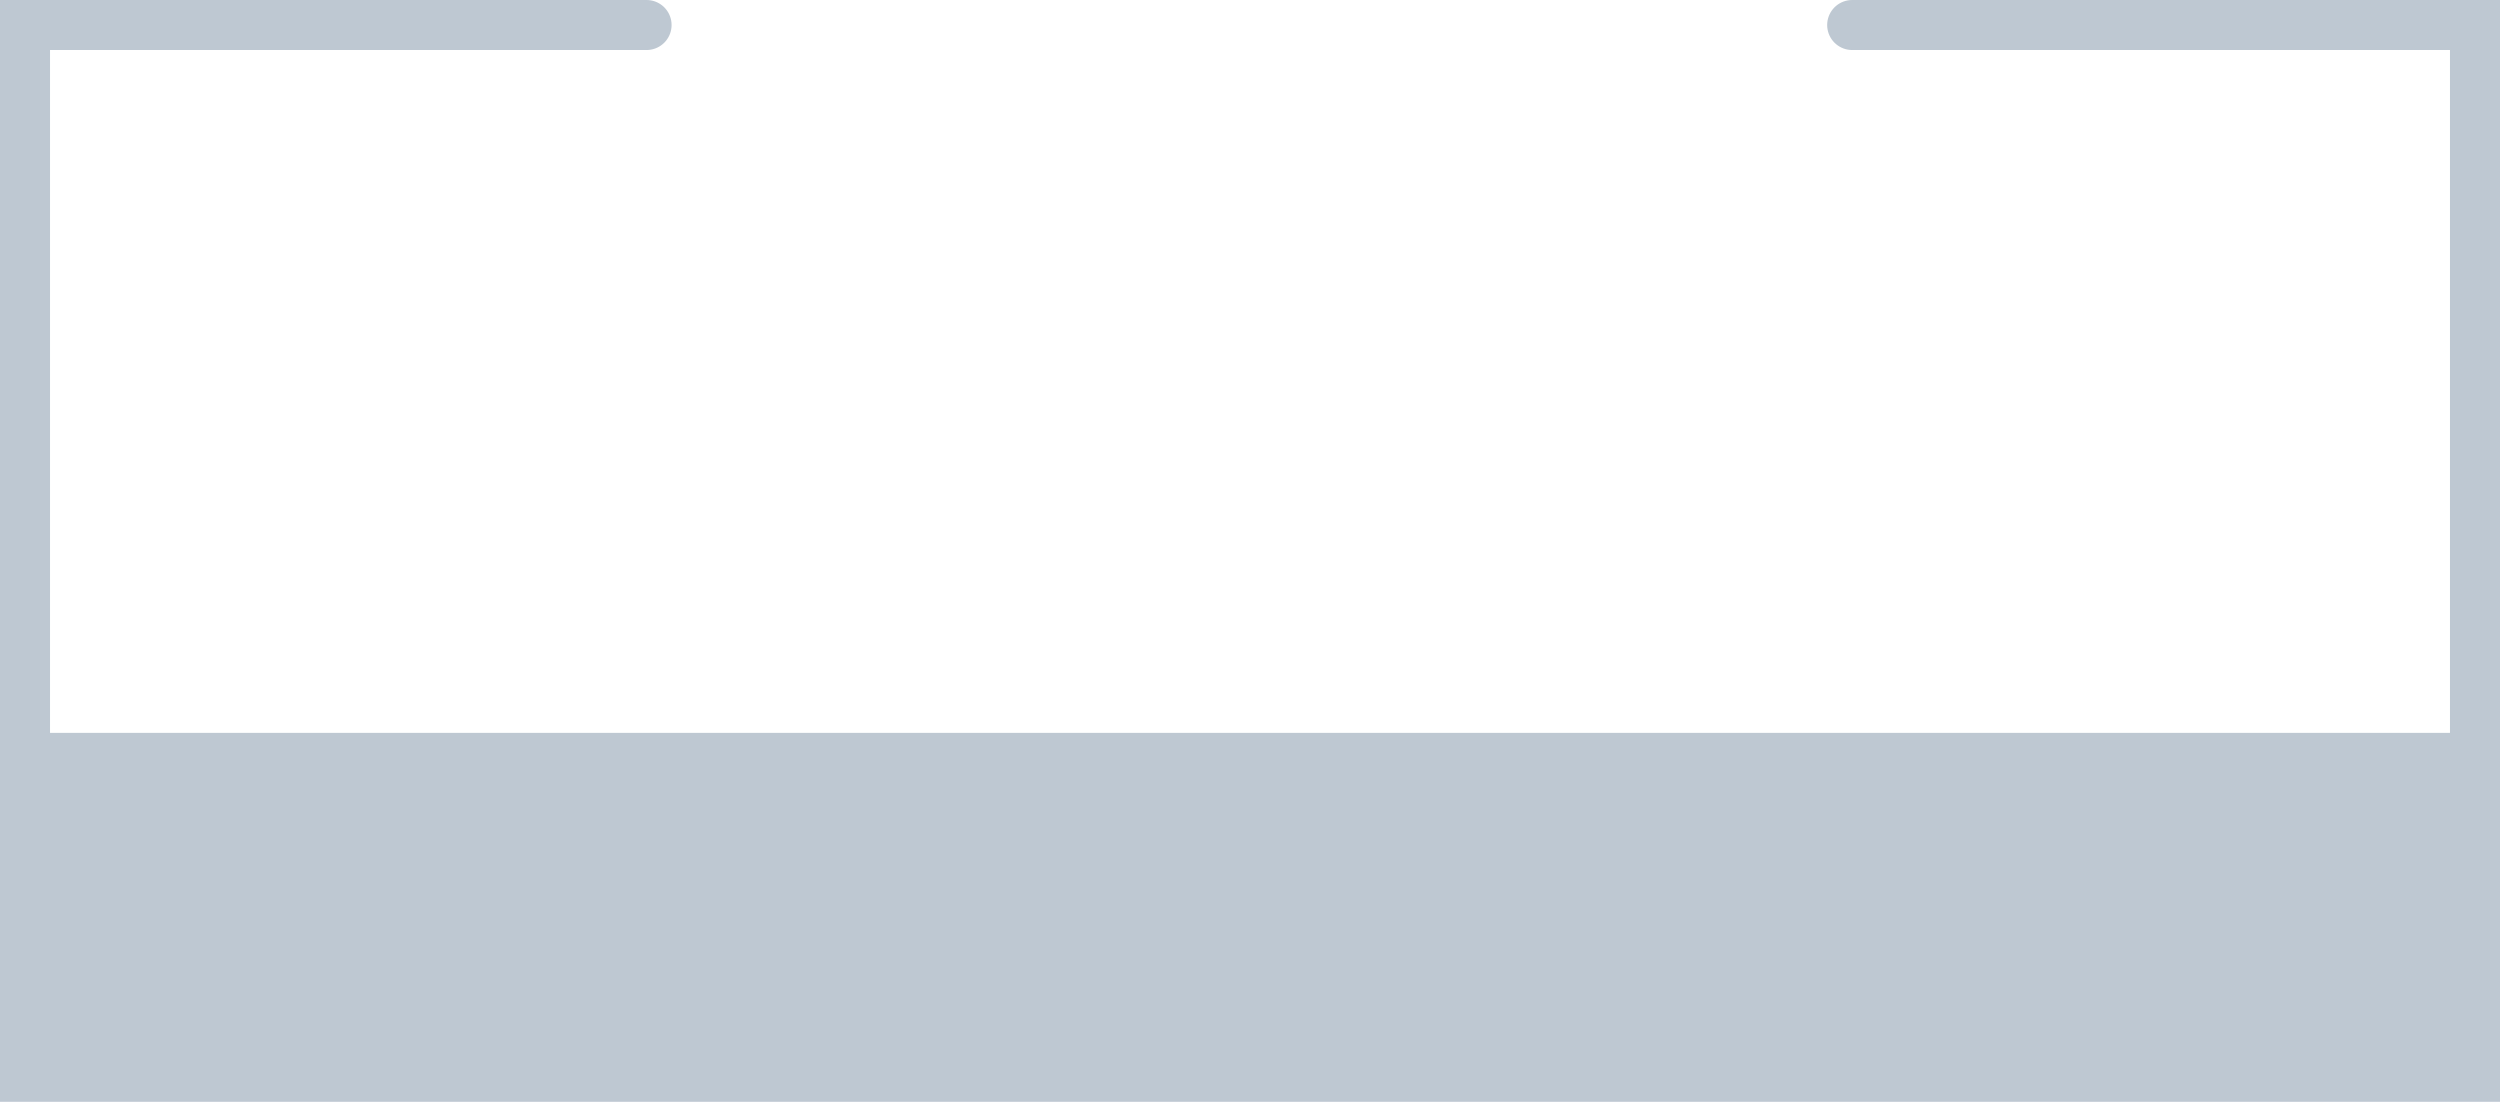 <!-- Generator: Adobe Illustrator 18.0.0, SVG Export Plug-In  -->
<svg version="1.1"
	 xmlns="http://www.w3.org/2000/svg" xmlns:xlink="http://www.w3.org/1999/xlink" xmlns:a="http://ns.adobe.com/AdobeSVGViewerExtensions/3.0/"
	 x="0px" y="0px" width="199.9px" height="88.1px" viewBox="0 0 199.9 88.1" enable-background="new 0 0 199.9 88.1"
	 xml:space="preserve">
<defs>
</defs>
<polyline fill="none" stroke="#BEC8D2" stroke-width="4" stroke-linecap="round" stroke-miterlimit="10" points="51.7,2 2,2 2,86.1 
	197.9,86.1 197.9,2 148.1,2 "/>
<rect x="1.8" y="58.6" fill="#BEC8D2" width="195.9" height="27.3"/>
</svg>
